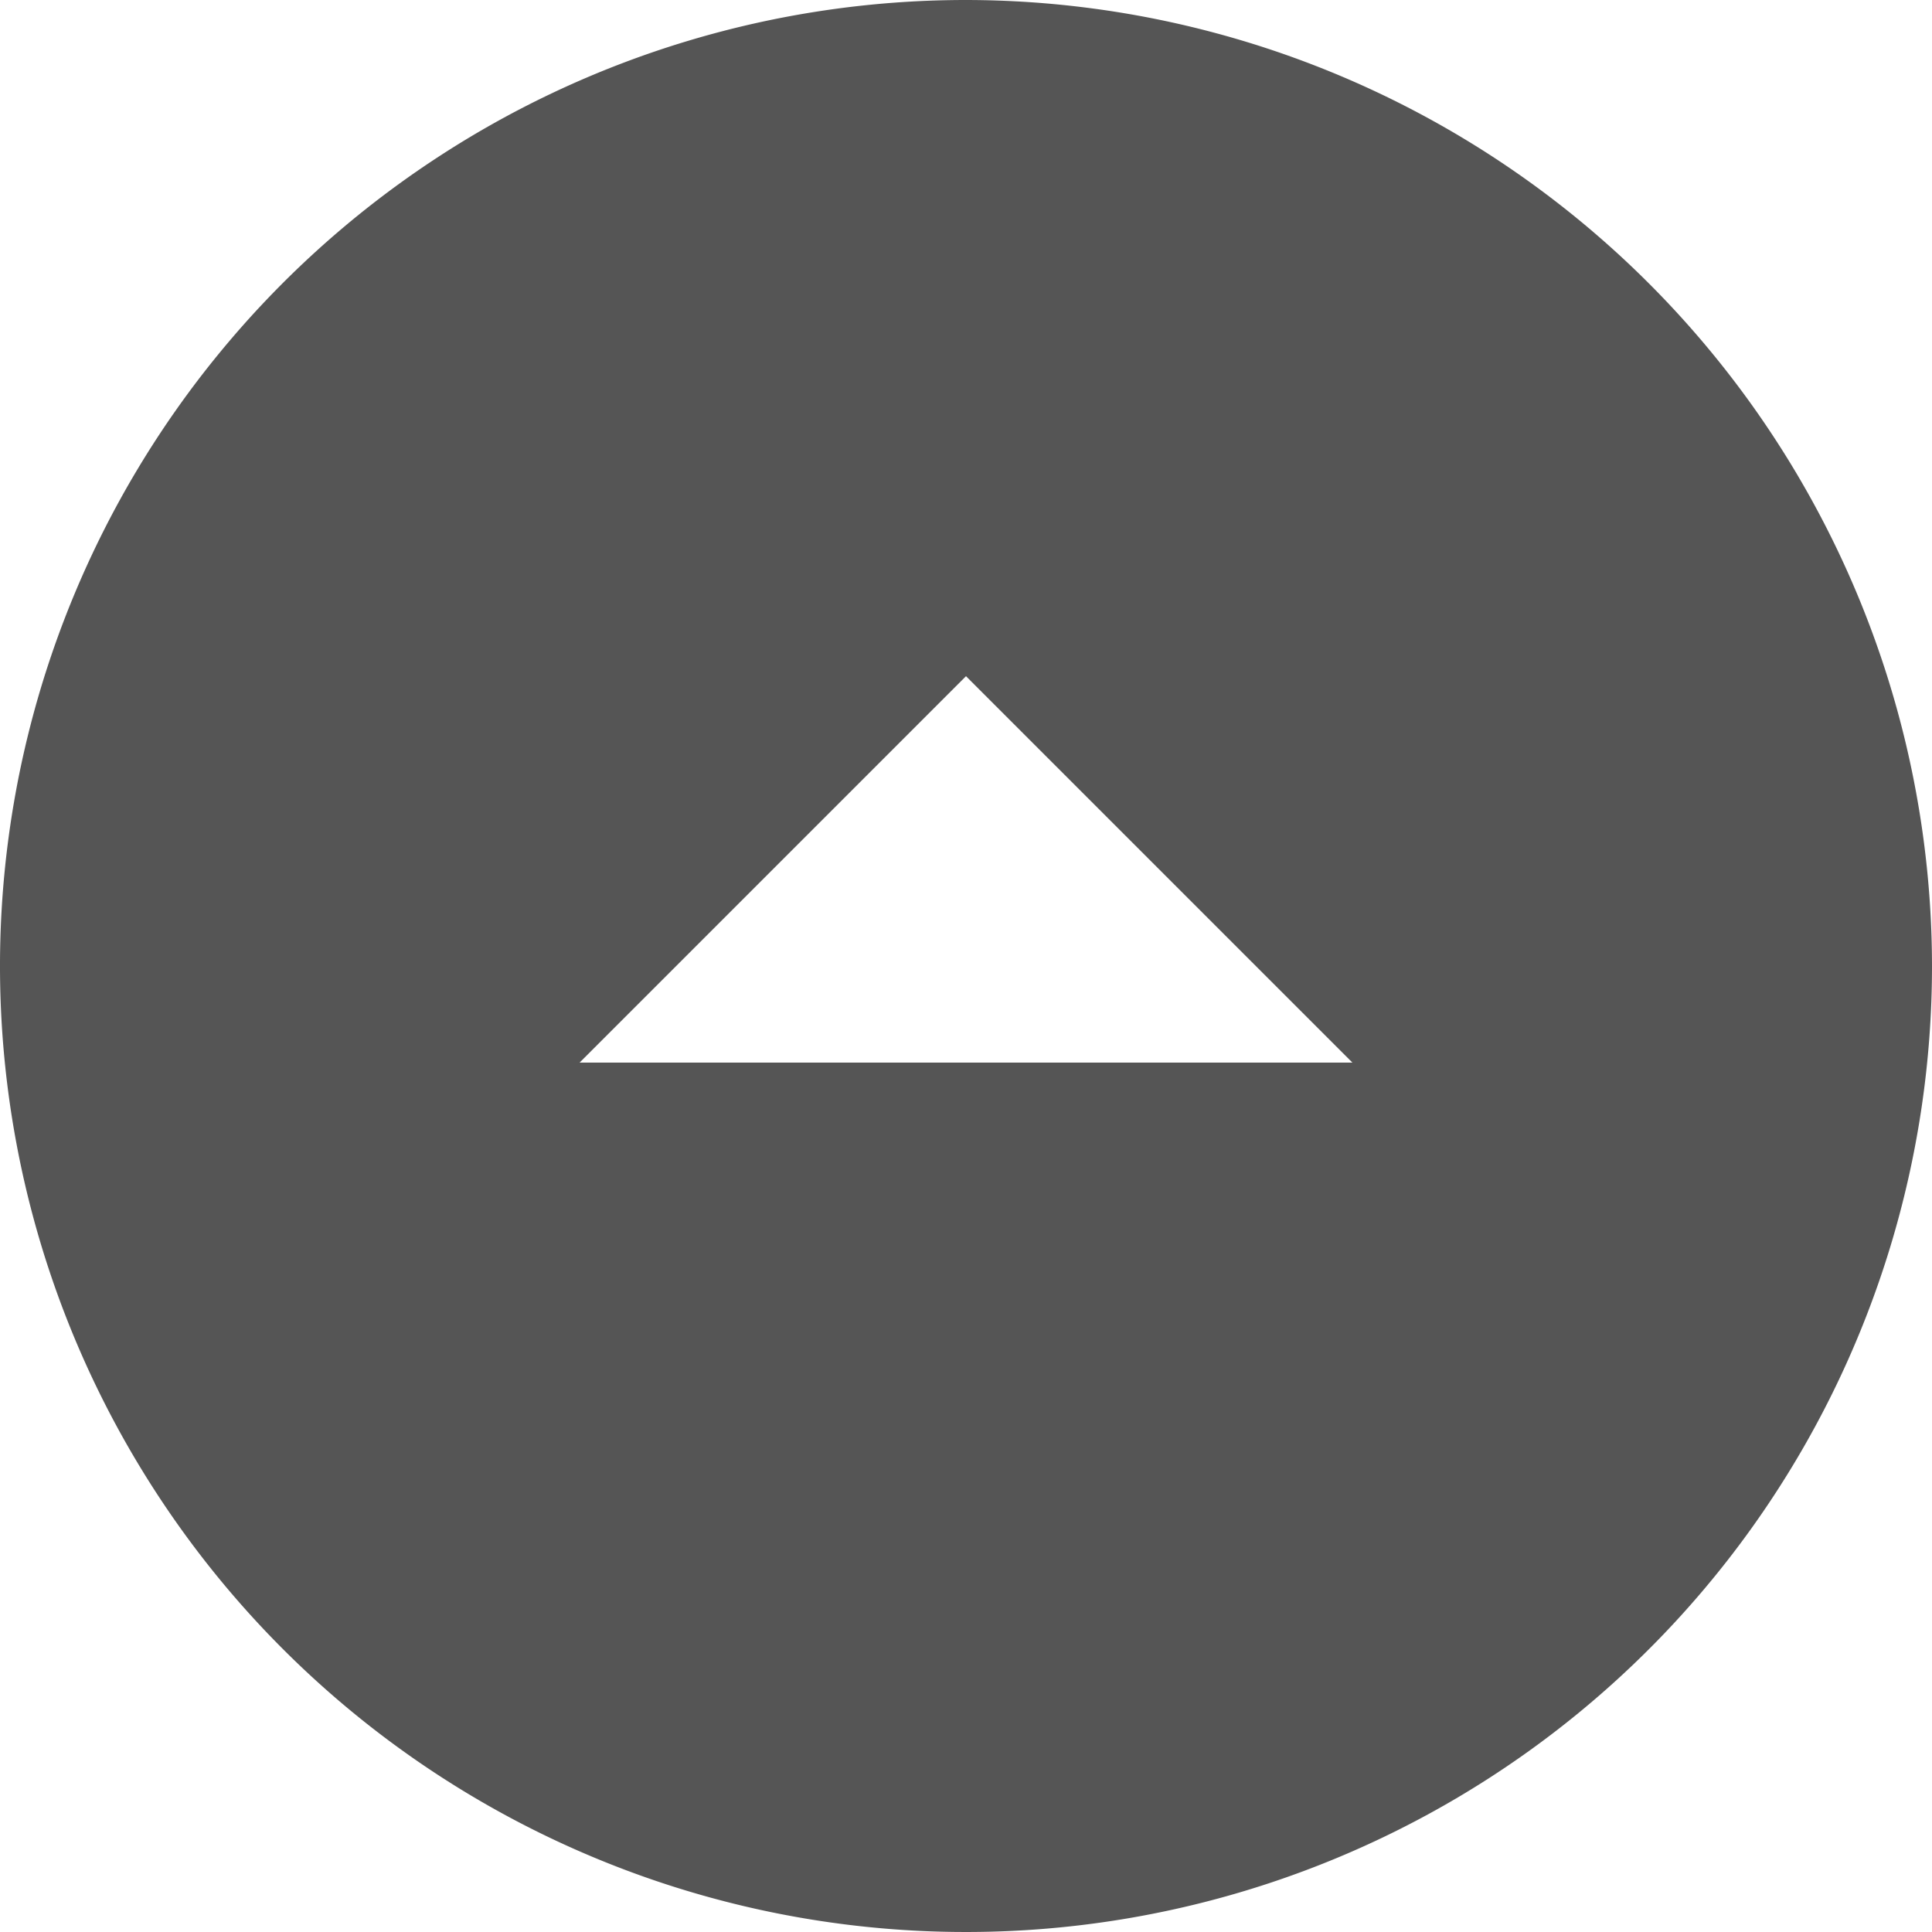 <svg xmlns="http://www.w3.org/2000/svg" width="14" height="14" viewBox="0 0 14 14">
  <path id="_Color" data-name=" ↳Color" d="M7,0a7,7,0,1,0,7,7A7.008,7.008,0,0,0,7,0ZM4.2,7.7,7,4.9,9.8,7.7Z" fill="#555"/>
</svg>
